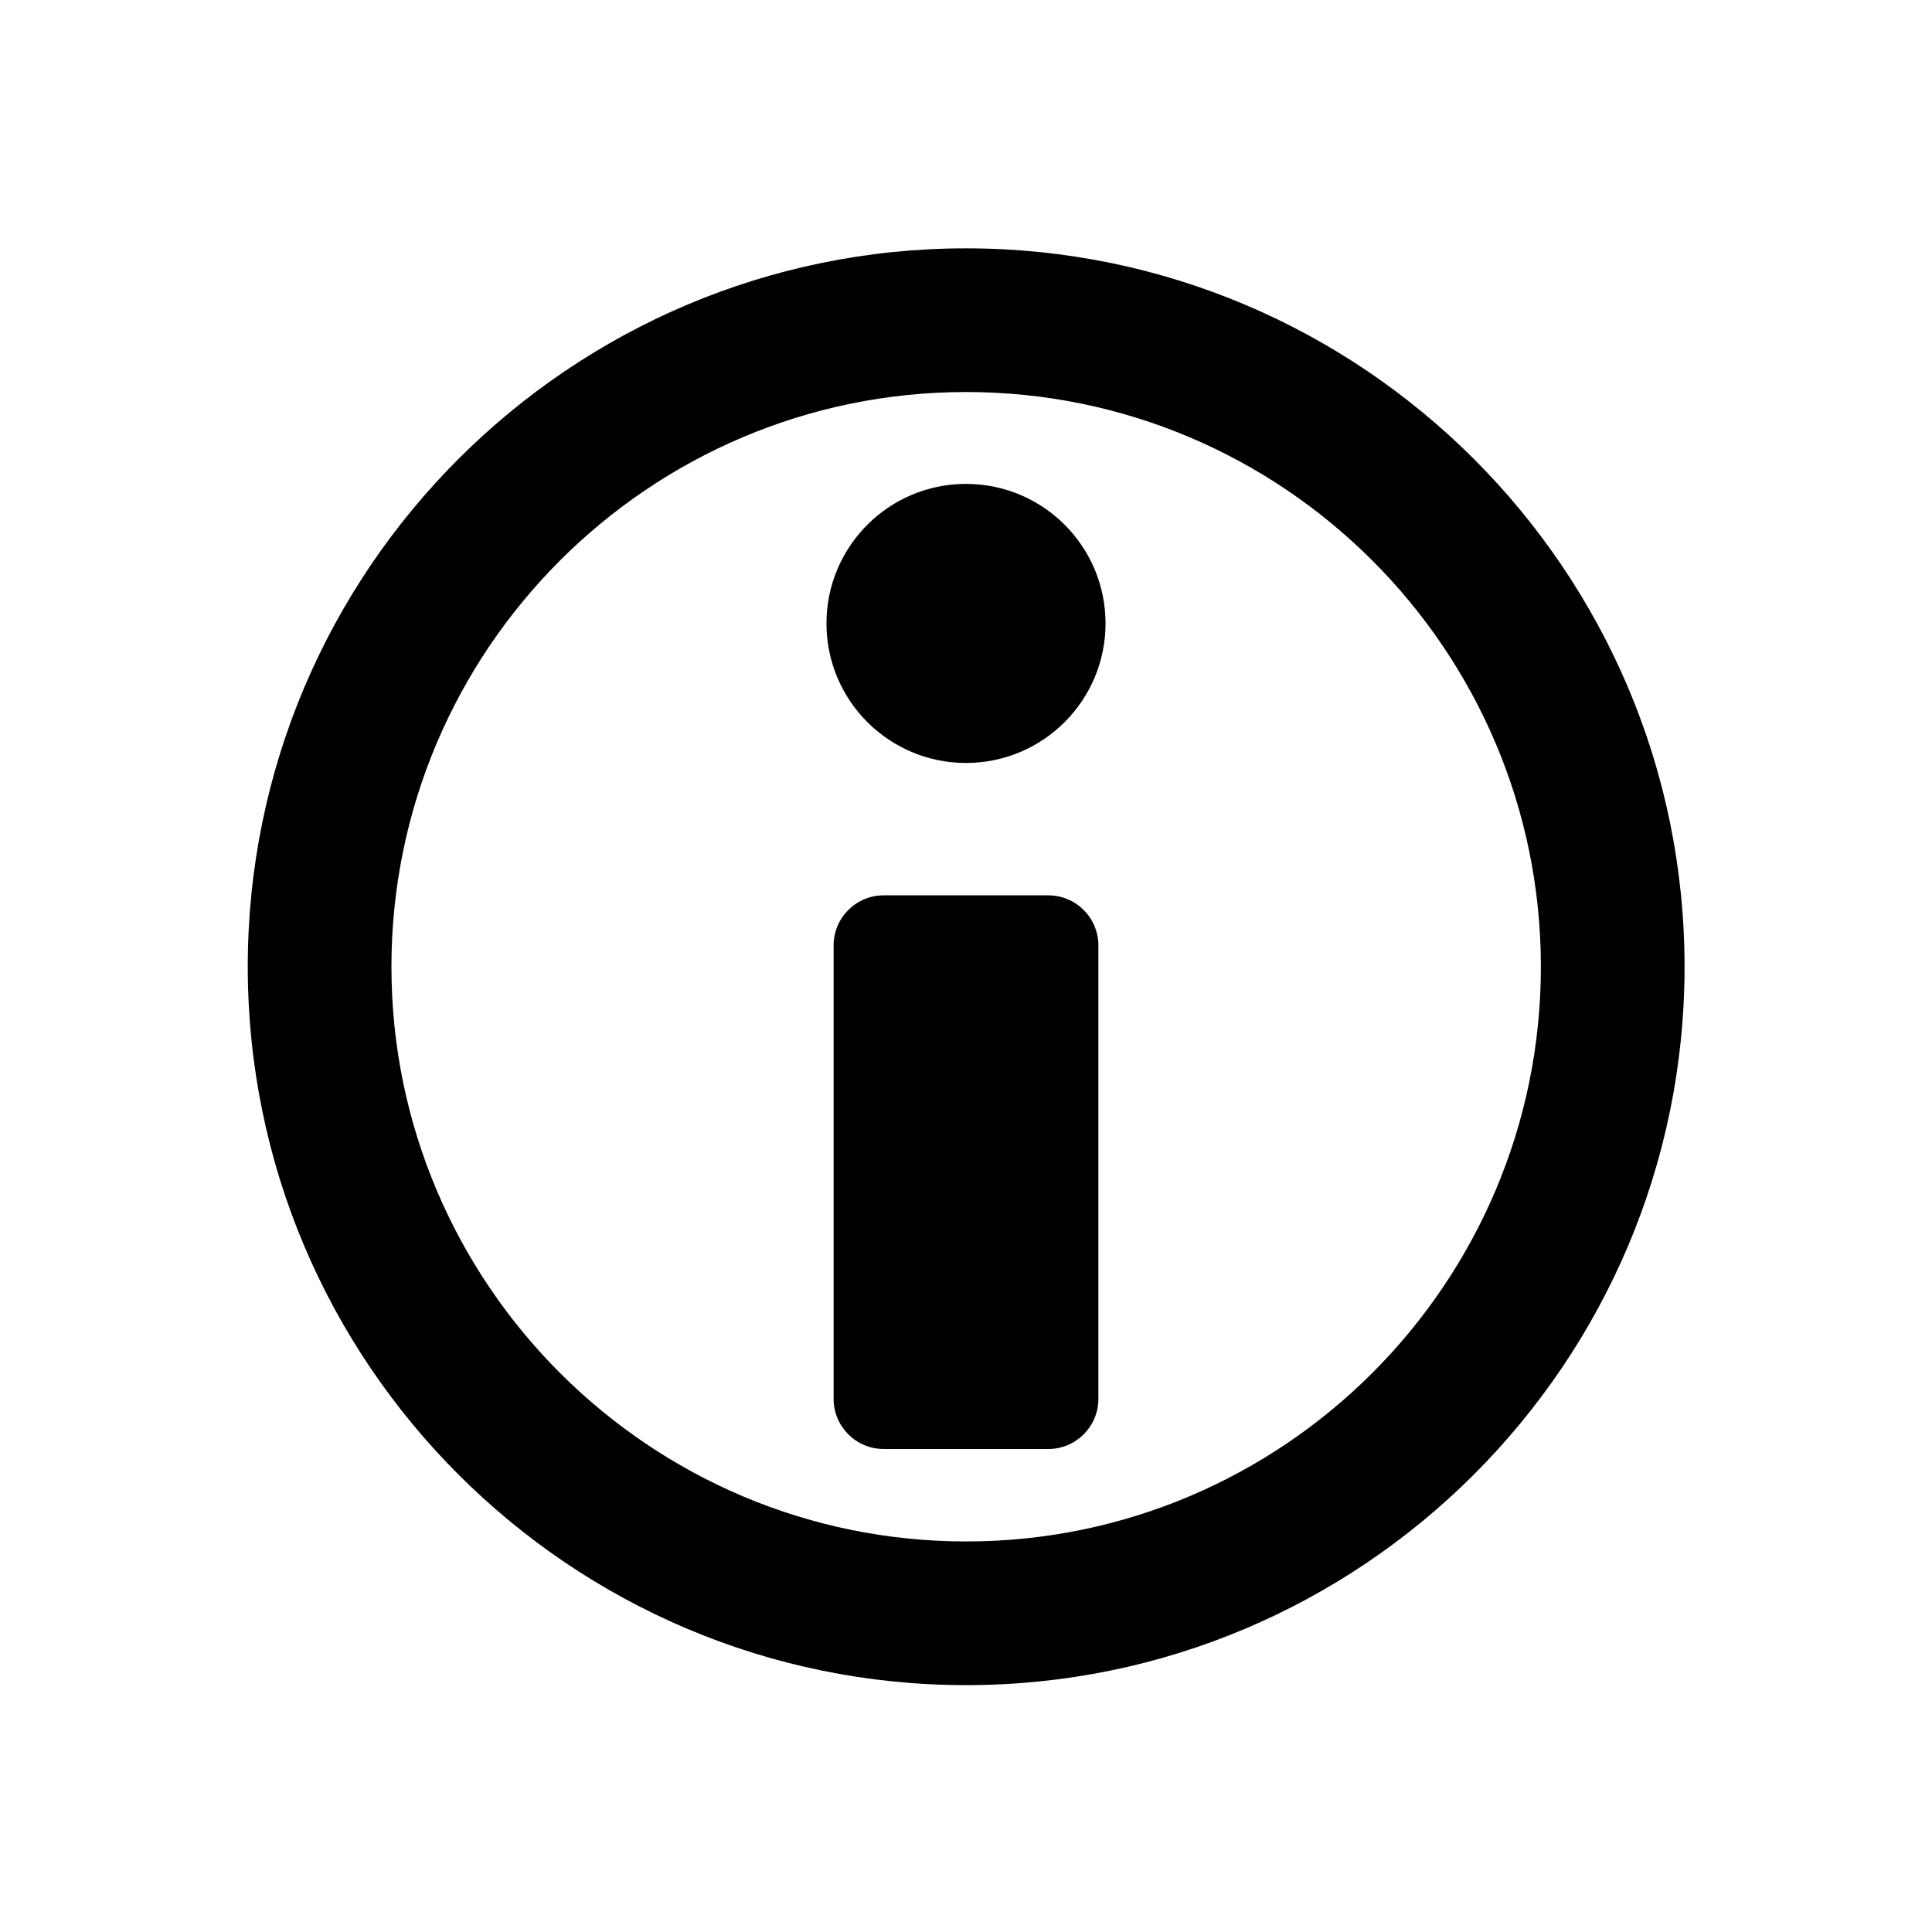 <svg viewBox="0 0 2160 2160" version="1.1" xmlns="http://www.w3.org/2000/svg" height="18pt" width="18pt">
    <g stroke="none" stroke-width="1" fill-rule="evenodd" transform="translate(120 120)">
        <path d="M960.175 1603.365c-354.283 0-642.544-288.26-642.544-642.544 0-354.276 288.26-642.537 642.544-642.537s642.545 288.261 642.545 642.537c0 354.283-288.261 642.544-642.545 642.544m0-1445.719c-442.874 0-803.174 360.308-803.174 803.175 0 442.954 360.3 803.182 803.174 803.182 442.875 0 803.175-360.228 803.175-803.182 0-442.867-360.3-803.175-803.175-803.175"/>
        <path d="M812 937.007C812 906.075 837.077 881 868.002 881h183.996c30.93 0 56.002 25.08 56.002 56.007v506.986c0 30.932-25.077 56.007-56.002 56.007H868.002c-30.93 0-56.002-25.08-56.002-56.007V937.007zM960 733c86.156 0 156-69.844 156-156s-69.844-156-156-156-156 69.844-156 156 69.844 156 156 156z"/>
    </g>
</svg>
